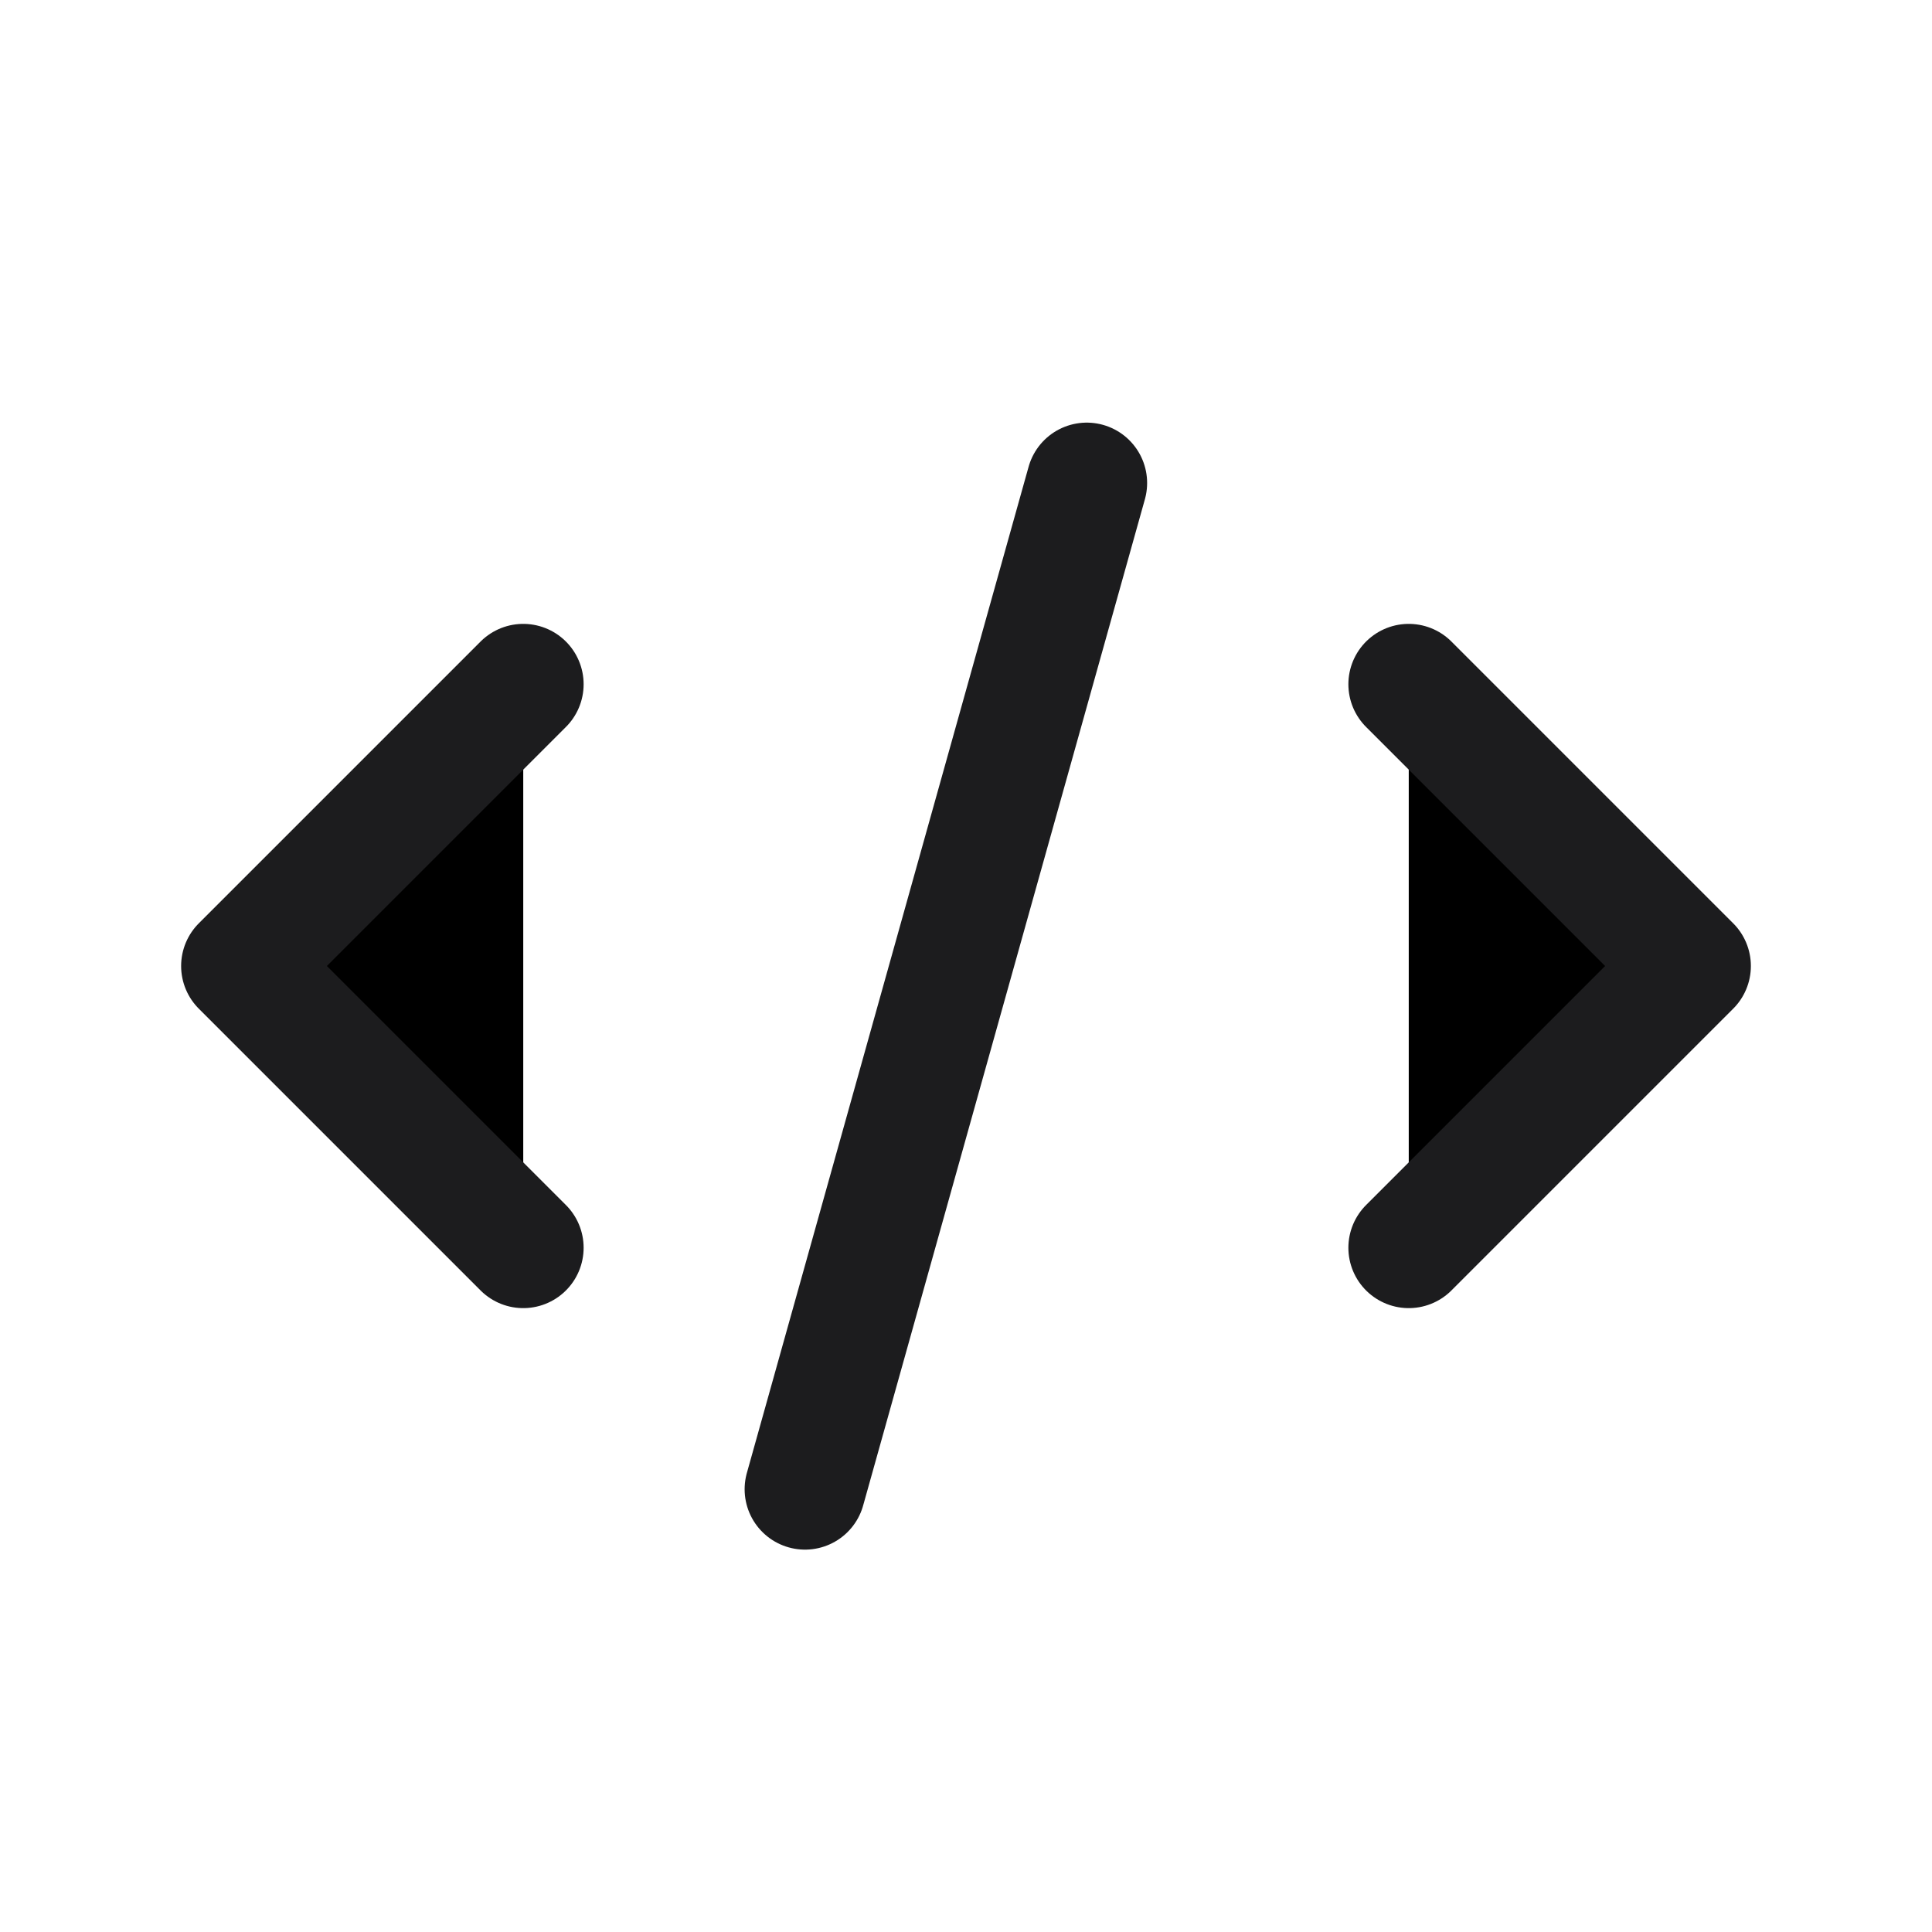 <svg width="64px" height="64px" stroke-width="1.5" viewBox="0 0 24 24" color="#1c1c1e"><path d="M13.5 6L10 18.5M6.5 8.5L3 12l3.5 3.5M17.5 8.5L21 12l-3.5 3.5" stroke="#1c1c1e" stroke-width="1.5" stroke-linecap="round" stroke-linejoin="round"></path></svg>